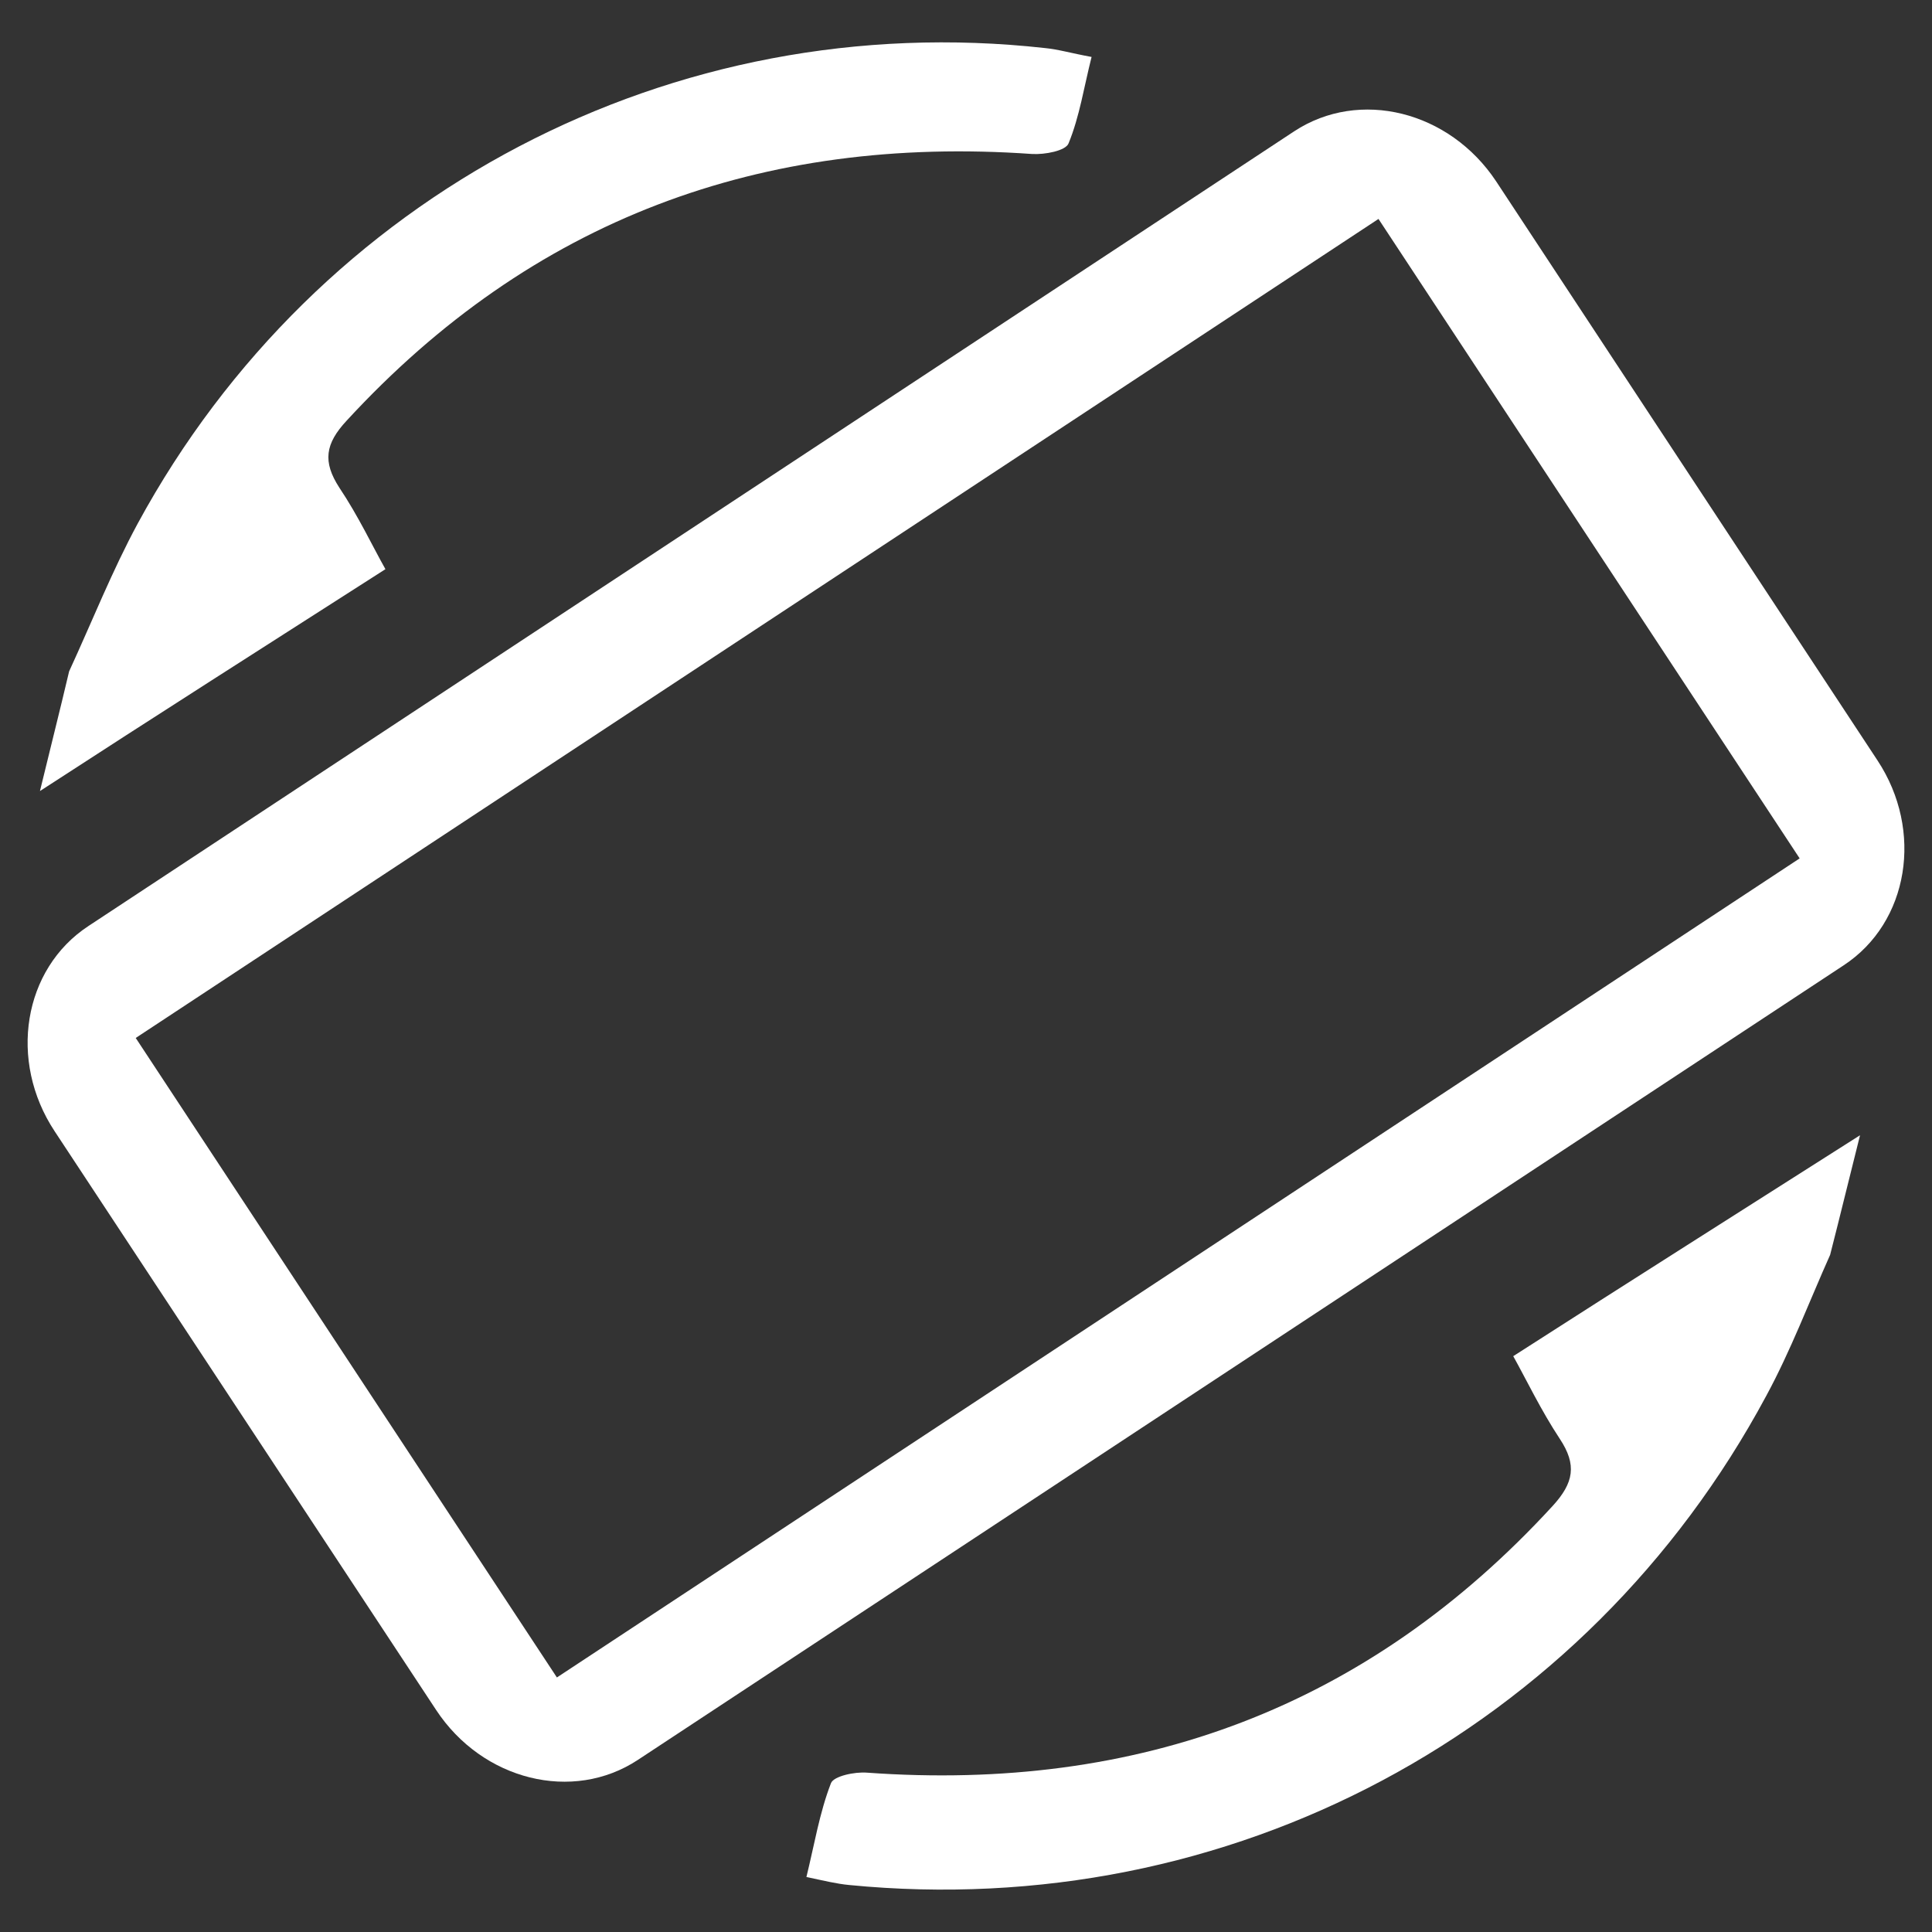 <?xml version="1.0" encoding="utf-8"?>
<!-- Generator: Adobe Illustrator 16.0.0, SVG Export Plug-In . SVG Version: 6.00 Build 0)  -->
<!DOCTYPE svg PUBLIC "-//W3C//DTD SVG 1.1//EN" "http://www.w3.org/Graphics/SVG/1.1/DTD/svg11.dtd">
<svg version="1.1" id="Layer_1" xmlns="http://www.w3.org/2000/svg" xmlns:xlink="http://www.w3.org/1999/xlink" x="0px" y="0px"
	 width="40px" height="40px" viewBox="0 0 40 40" enable-background="new 0 0 40 40" xml:space="preserve">
<rect x="0" y="0" width="40" height="40" fill="#333333" stroke="none"/>
<g>
	<path fill-rule="evenodd" clip-rule="evenodd" fill="#FFFFFF" d="M37.891,25.98c-0.437,0.977-0.813,1.979-1.324,2.922
		c-3.738,6.959-11.129,10.895-18.987,10.125c-0.26-0.025-0.507-0.086-0.884-0.166c0.163-0.662,0.27-1.326,0.507-1.939
		c0.053-0.15,0.495-0.242,0.748-0.221c5.613,0.404,10.363-1.348,14.194-5.521c0.44-0.48,0.505-0.852,0.15-1.389
		c-0.389-0.588-0.695-1.229-0.965-1.713c2.408-1.547,4.794-3.055,7.18-4.574C38.3,24.334,38.102,25.158,37.891,25.98z"/>
	<path fill-rule="evenodd" clip-rule="evenodd" fill="#FFFFFF" d="M1.431,13.9c0.474-1.028,0.889-2.079,1.422-3.064
		c3.716-6.84,11.084-10.697,18.781-9.841c0.28,0.027,0.55,0.108,0.966,0.184c-0.157,0.619-0.248,1.233-0.476,1.788
		c-0.058,0.156-0.495,0.237-0.758,0.221C15.768,2.794,11.013,4.544,7.178,8.708c-0.447,0.48-0.501,0.851-0.152,1.389
		c0.394,0.588,0.695,1.229,0.954,1.687c-2.413,1.545-4.794,3.06-7.153,4.594C1.026,15.554,1.237,14.725,1.431,13.9z"/>
</g>
<g>
	<path fill="#FFFFFF" d="M38.871,15.743l-7.896-11.99c-0.966-1.455-2.828-1.923-4.181-1.034L1.83,19.173
		c-1.353,0.889-1.66,2.79-0.701,4.245L9.03,35.404c0.96,1.457,2.828,1.922,4.176,1.033l24.965-16.451
		C39.523,19.099,39.83,17.196,38.871,15.743z M11.53,34.73L2.81,21.49L28.54,4.533l8.72,13.239L11.53,34.73z"/>
</g>
</svg>
